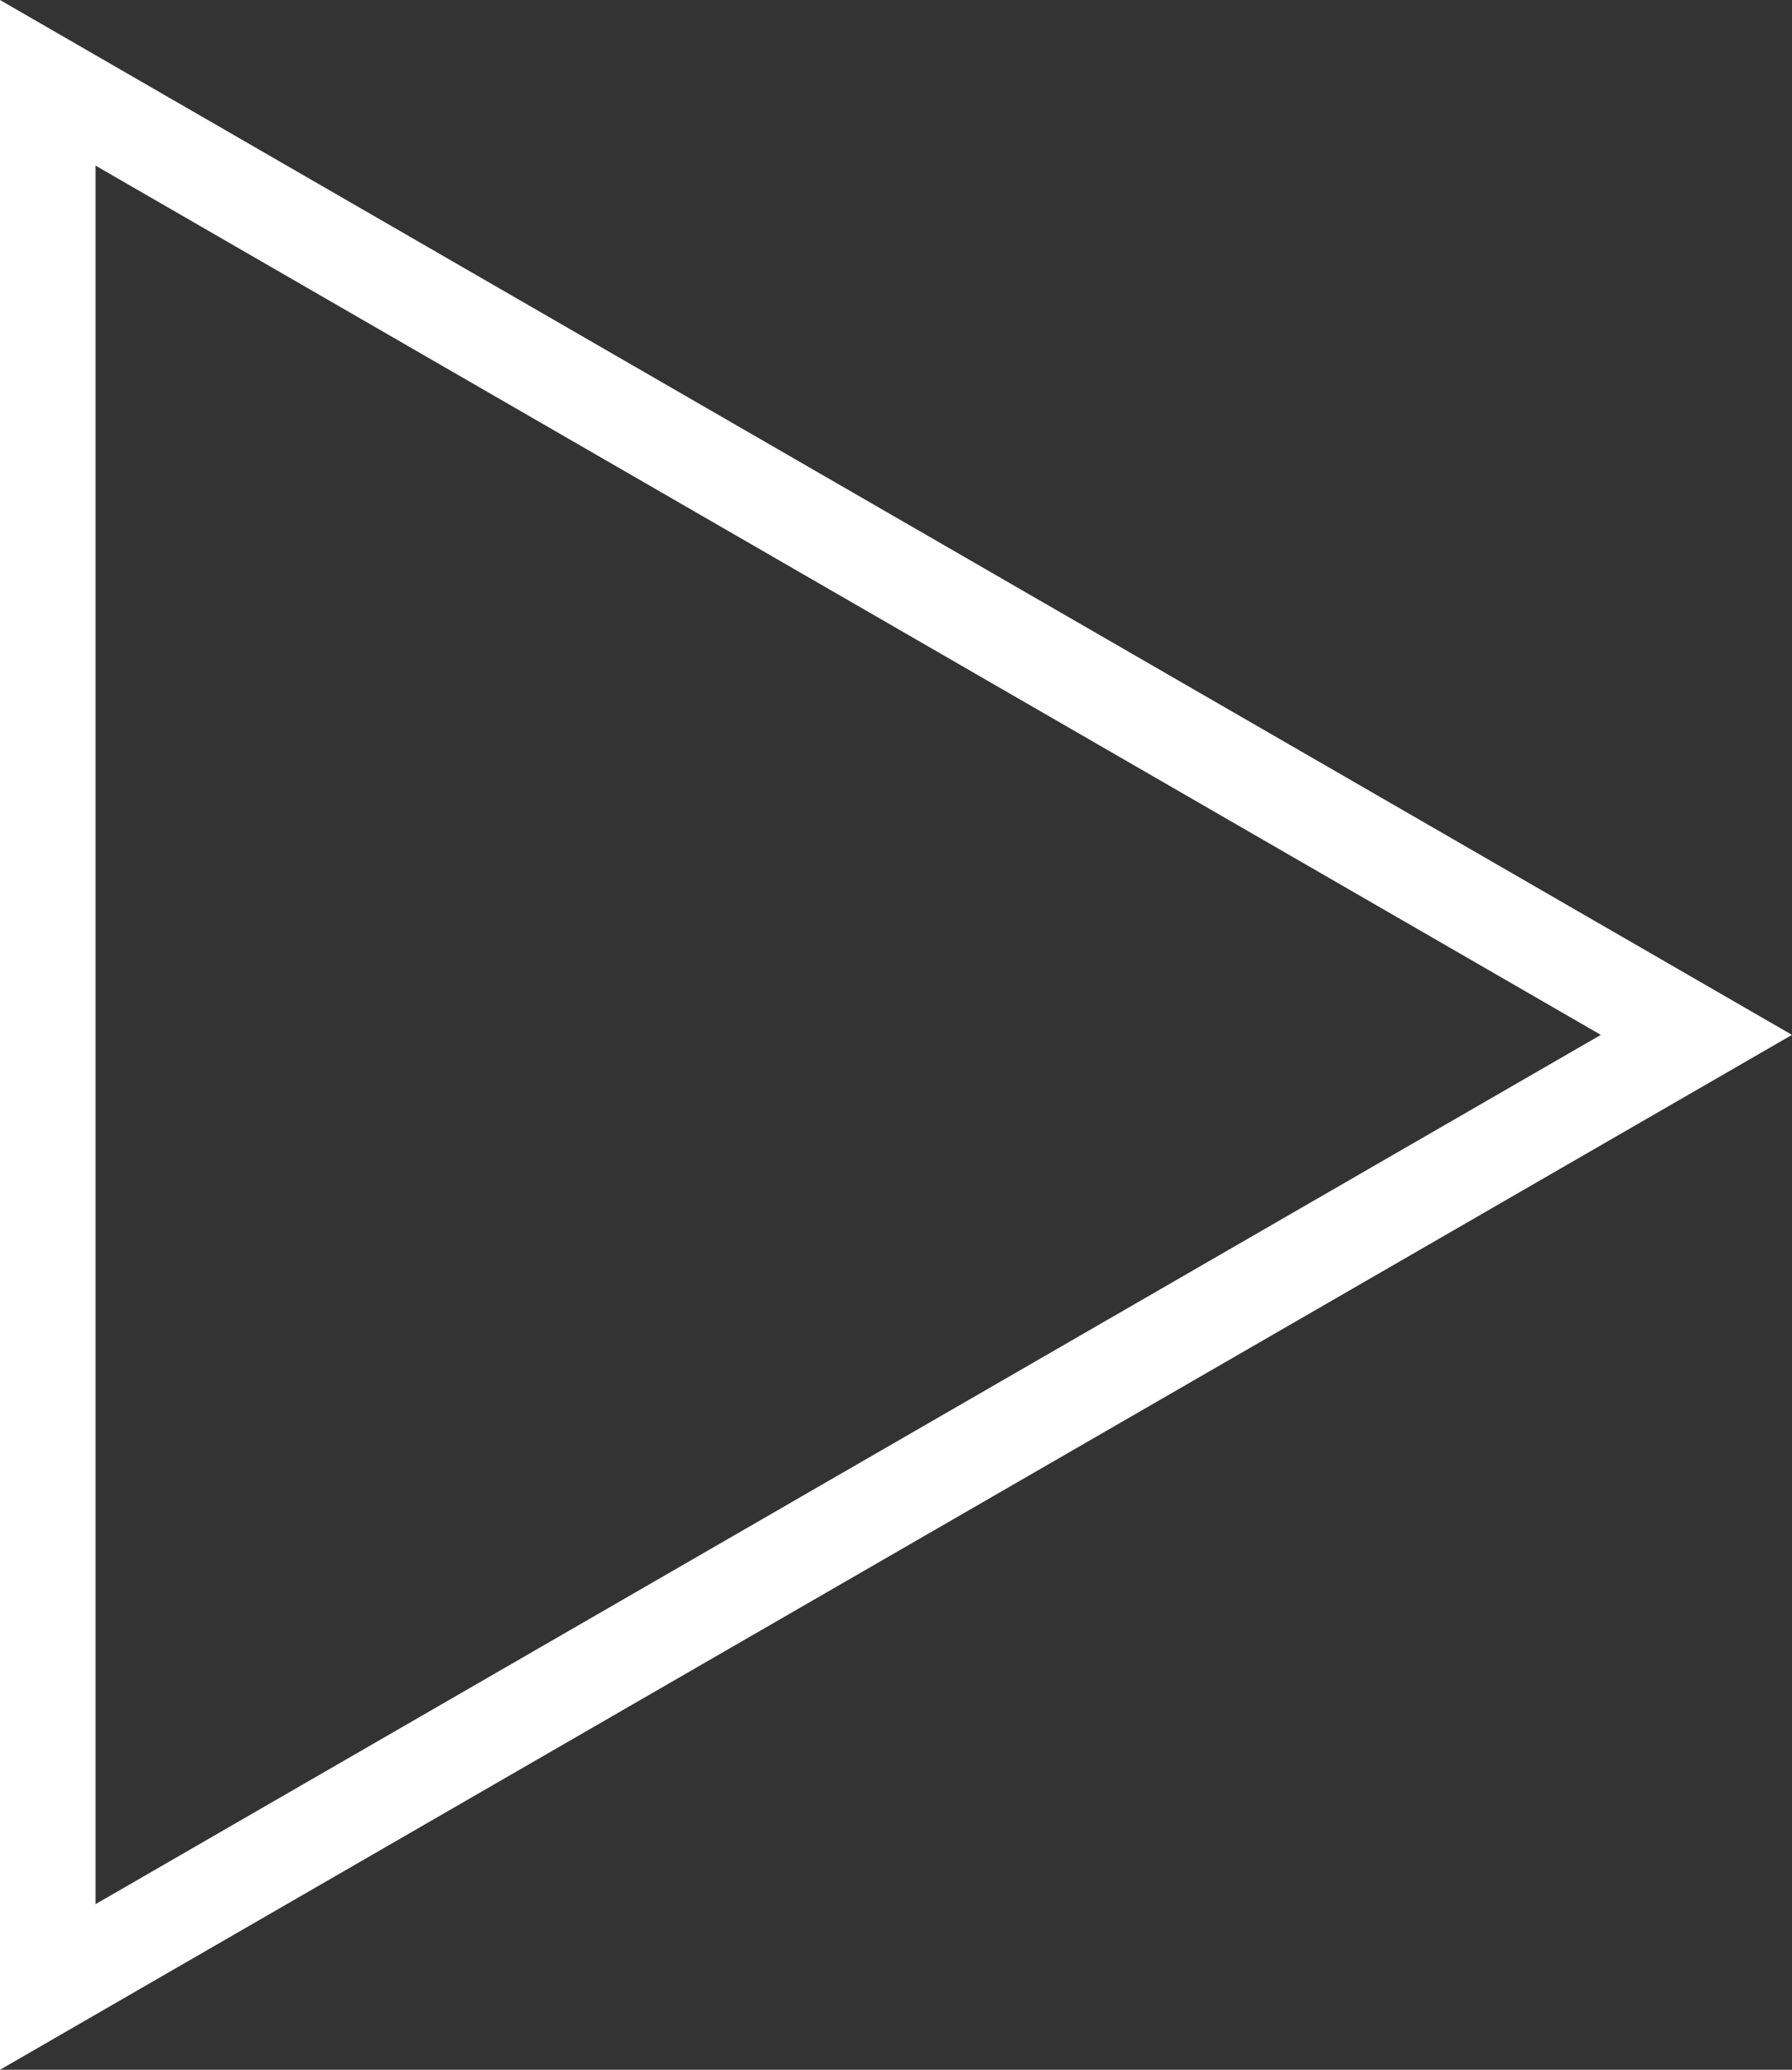 <?xml version="1.0" encoding="UTF-8"?><svg id="Layer_2" xmlns="http://www.w3.org/2000/svg" viewBox="0 0 75 86.6"><rect x="0" y="0" width="75" height="86.6" fill="#333333" stroke="none"/><defs><style>.cls-1{fill:#fff;}</style></defs><g id="Layer_1-2"><path class="cls-1" d="m4,6.93l63,36.37L4,79.67V6.93M0,0v86.6l75-43.3L0,0h0Z"/></g></svg>